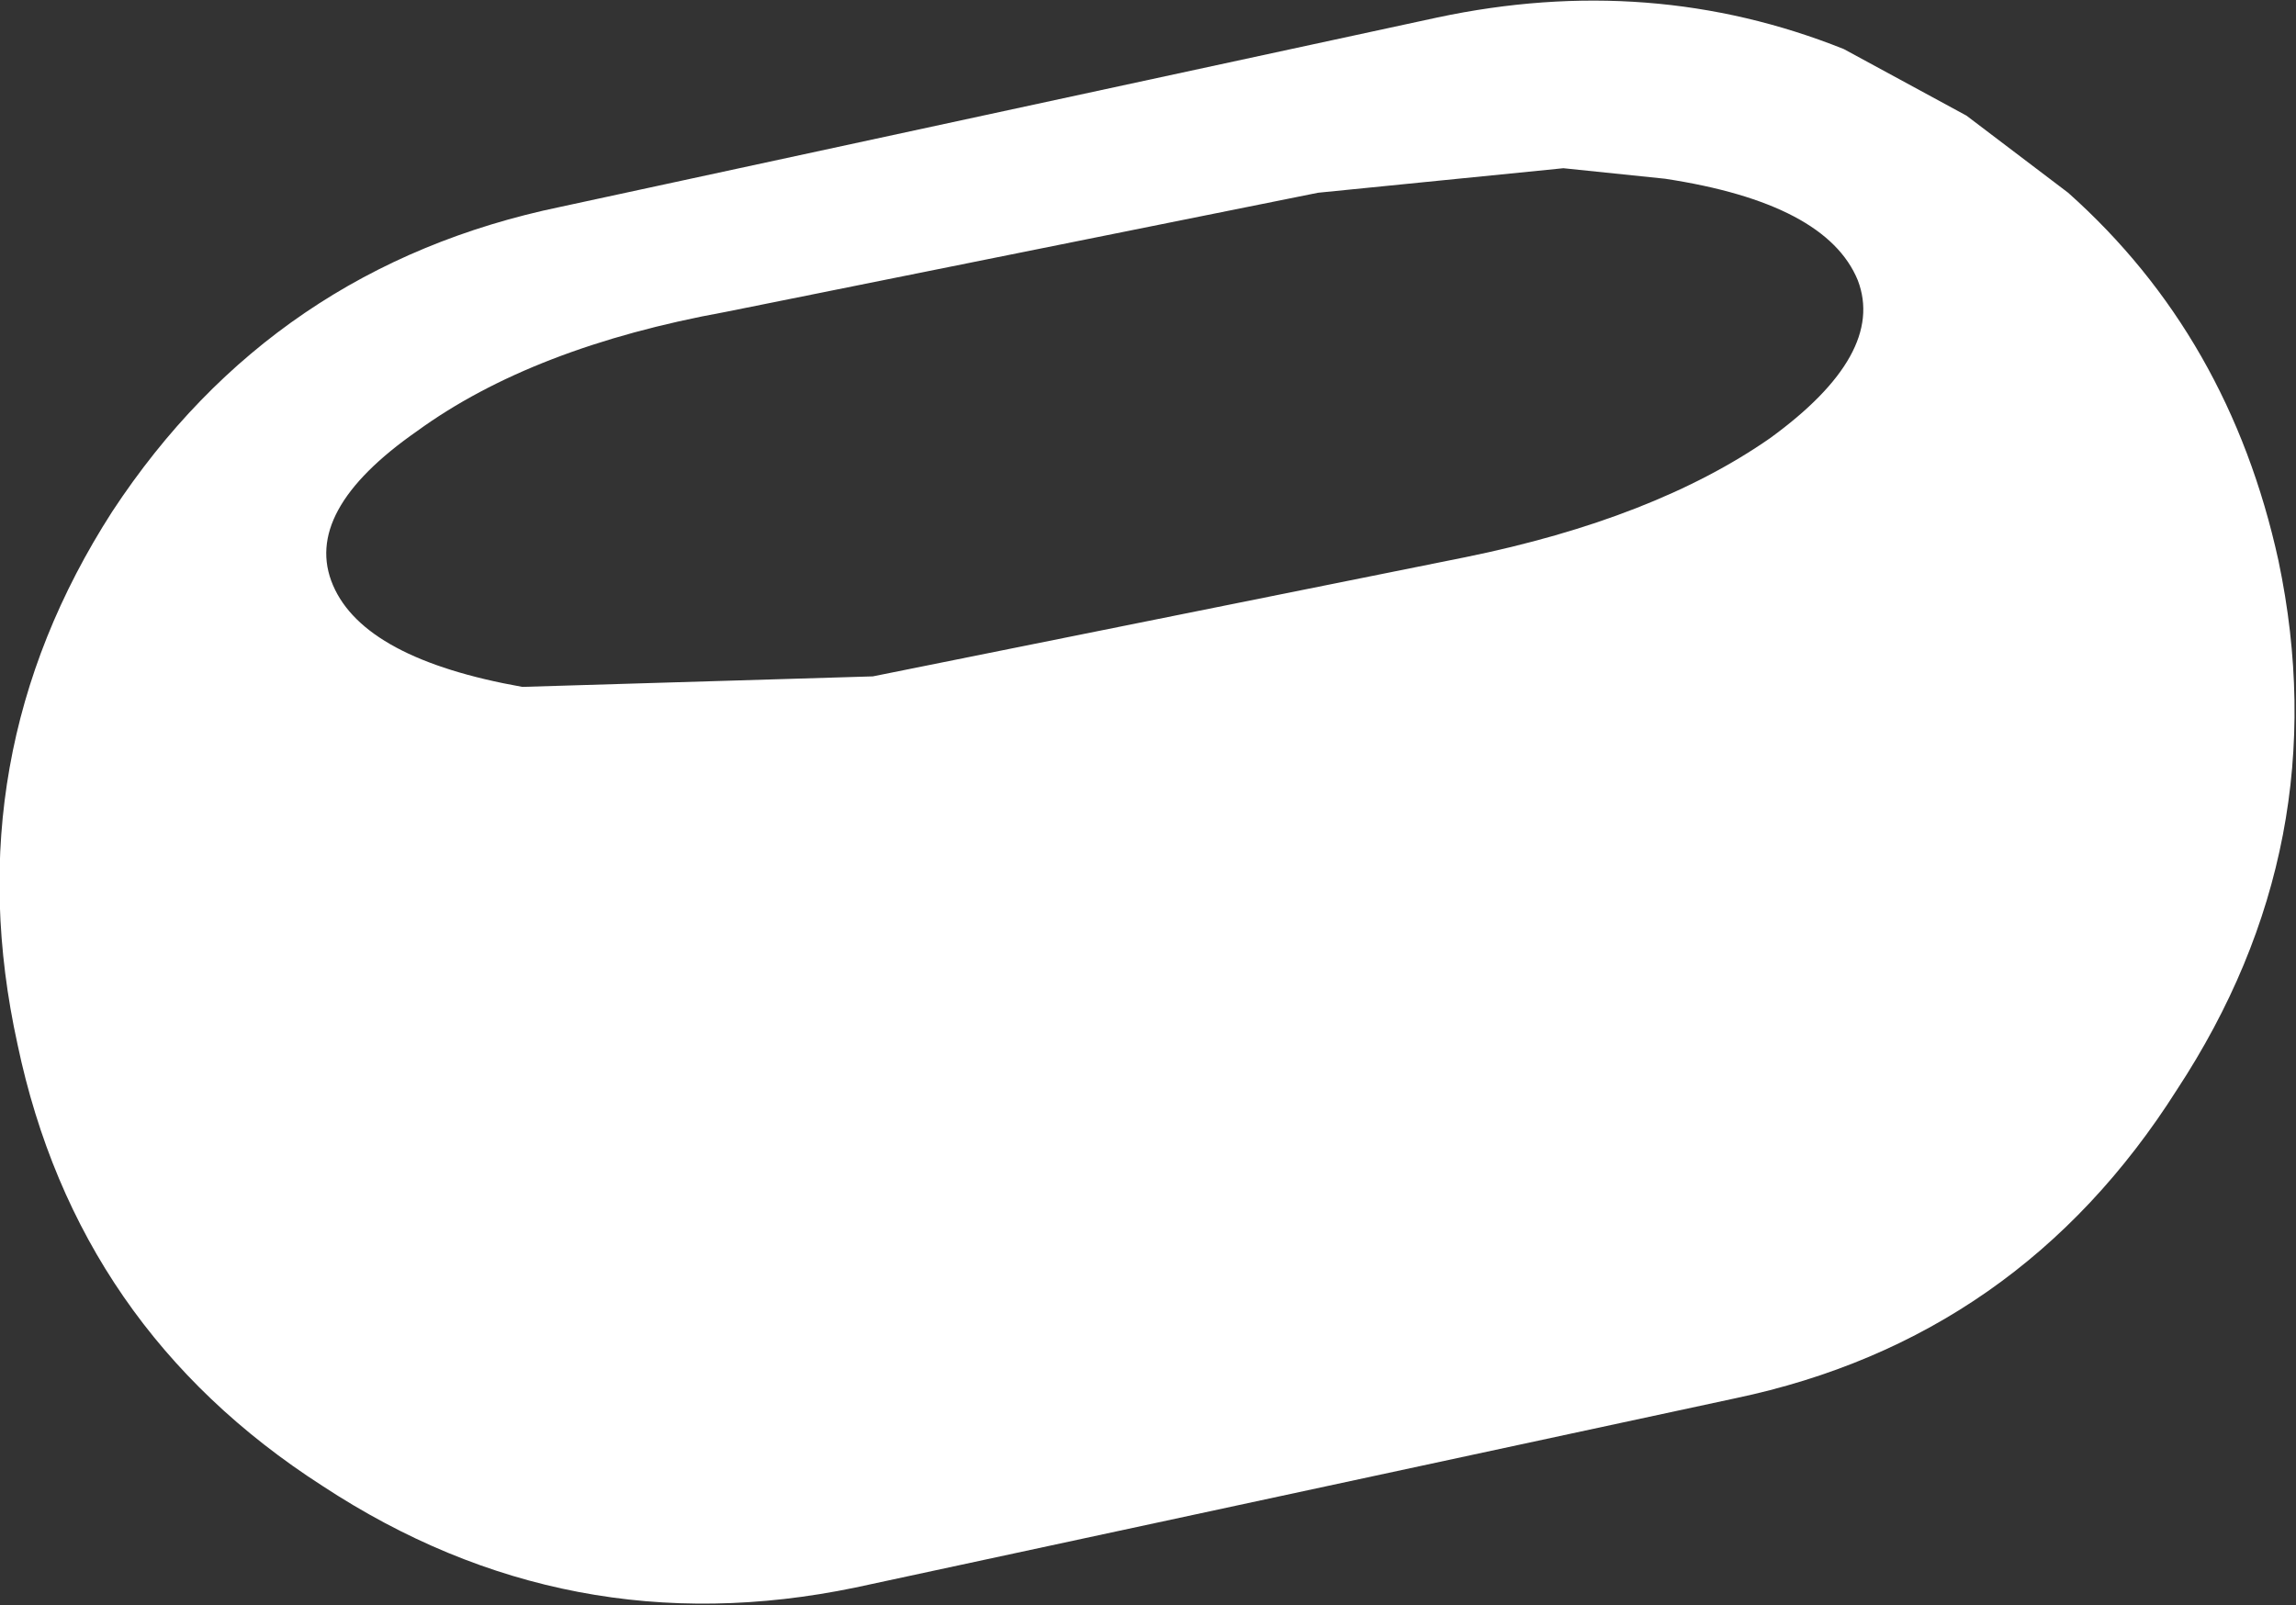 <?xml version="1.0" encoding="UTF-8" standalone="no"?>
<svg xmlns:xlink="http://www.w3.org/1999/xlink" height="22.9px" width="32.75px" xmlns="http://www.w3.org/2000/svg">
  <rect width="100%" height="100%" fill="#333333" stroke="none"/>
  <g transform="matrix(1.0, 0.0, 0.0, 1.0, 0.0, 0.0)">
    <path d="M23.75 2.55 L22.3 2.4 18.8 2.75 10.35 4.45 Q7.6 4.95 5.95 6.15 4.3 7.3 4.75 8.35 5.2 9.4 7.45 9.8 L12.45 9.65 20.9 7.95 Q23.6 7.4 25.25 6.25 26.9 5.05 26.5 4.0 26.05 2.9 23.75 2.55 M20.5 0.25 Q23.55 -0.4 26.3 0.7 L28.05 1.65 29.5 2.75 Q31.8 4.8 32.5 8.0 33.35 12.05 31.05 15.55 28.8 19.1 24.75 19.95 L12.2 22.65 Q8.1 23.5 4.6 21.2 1.1 18.95 0.25 14.9 -0.65 10.8 1.6 7.3 3.9 3.8 8.0 2.95 L20.5 0.25" fill="#ffffff" fill-rule="evenodd" stroke="none"/>
  </g>
</svg>
